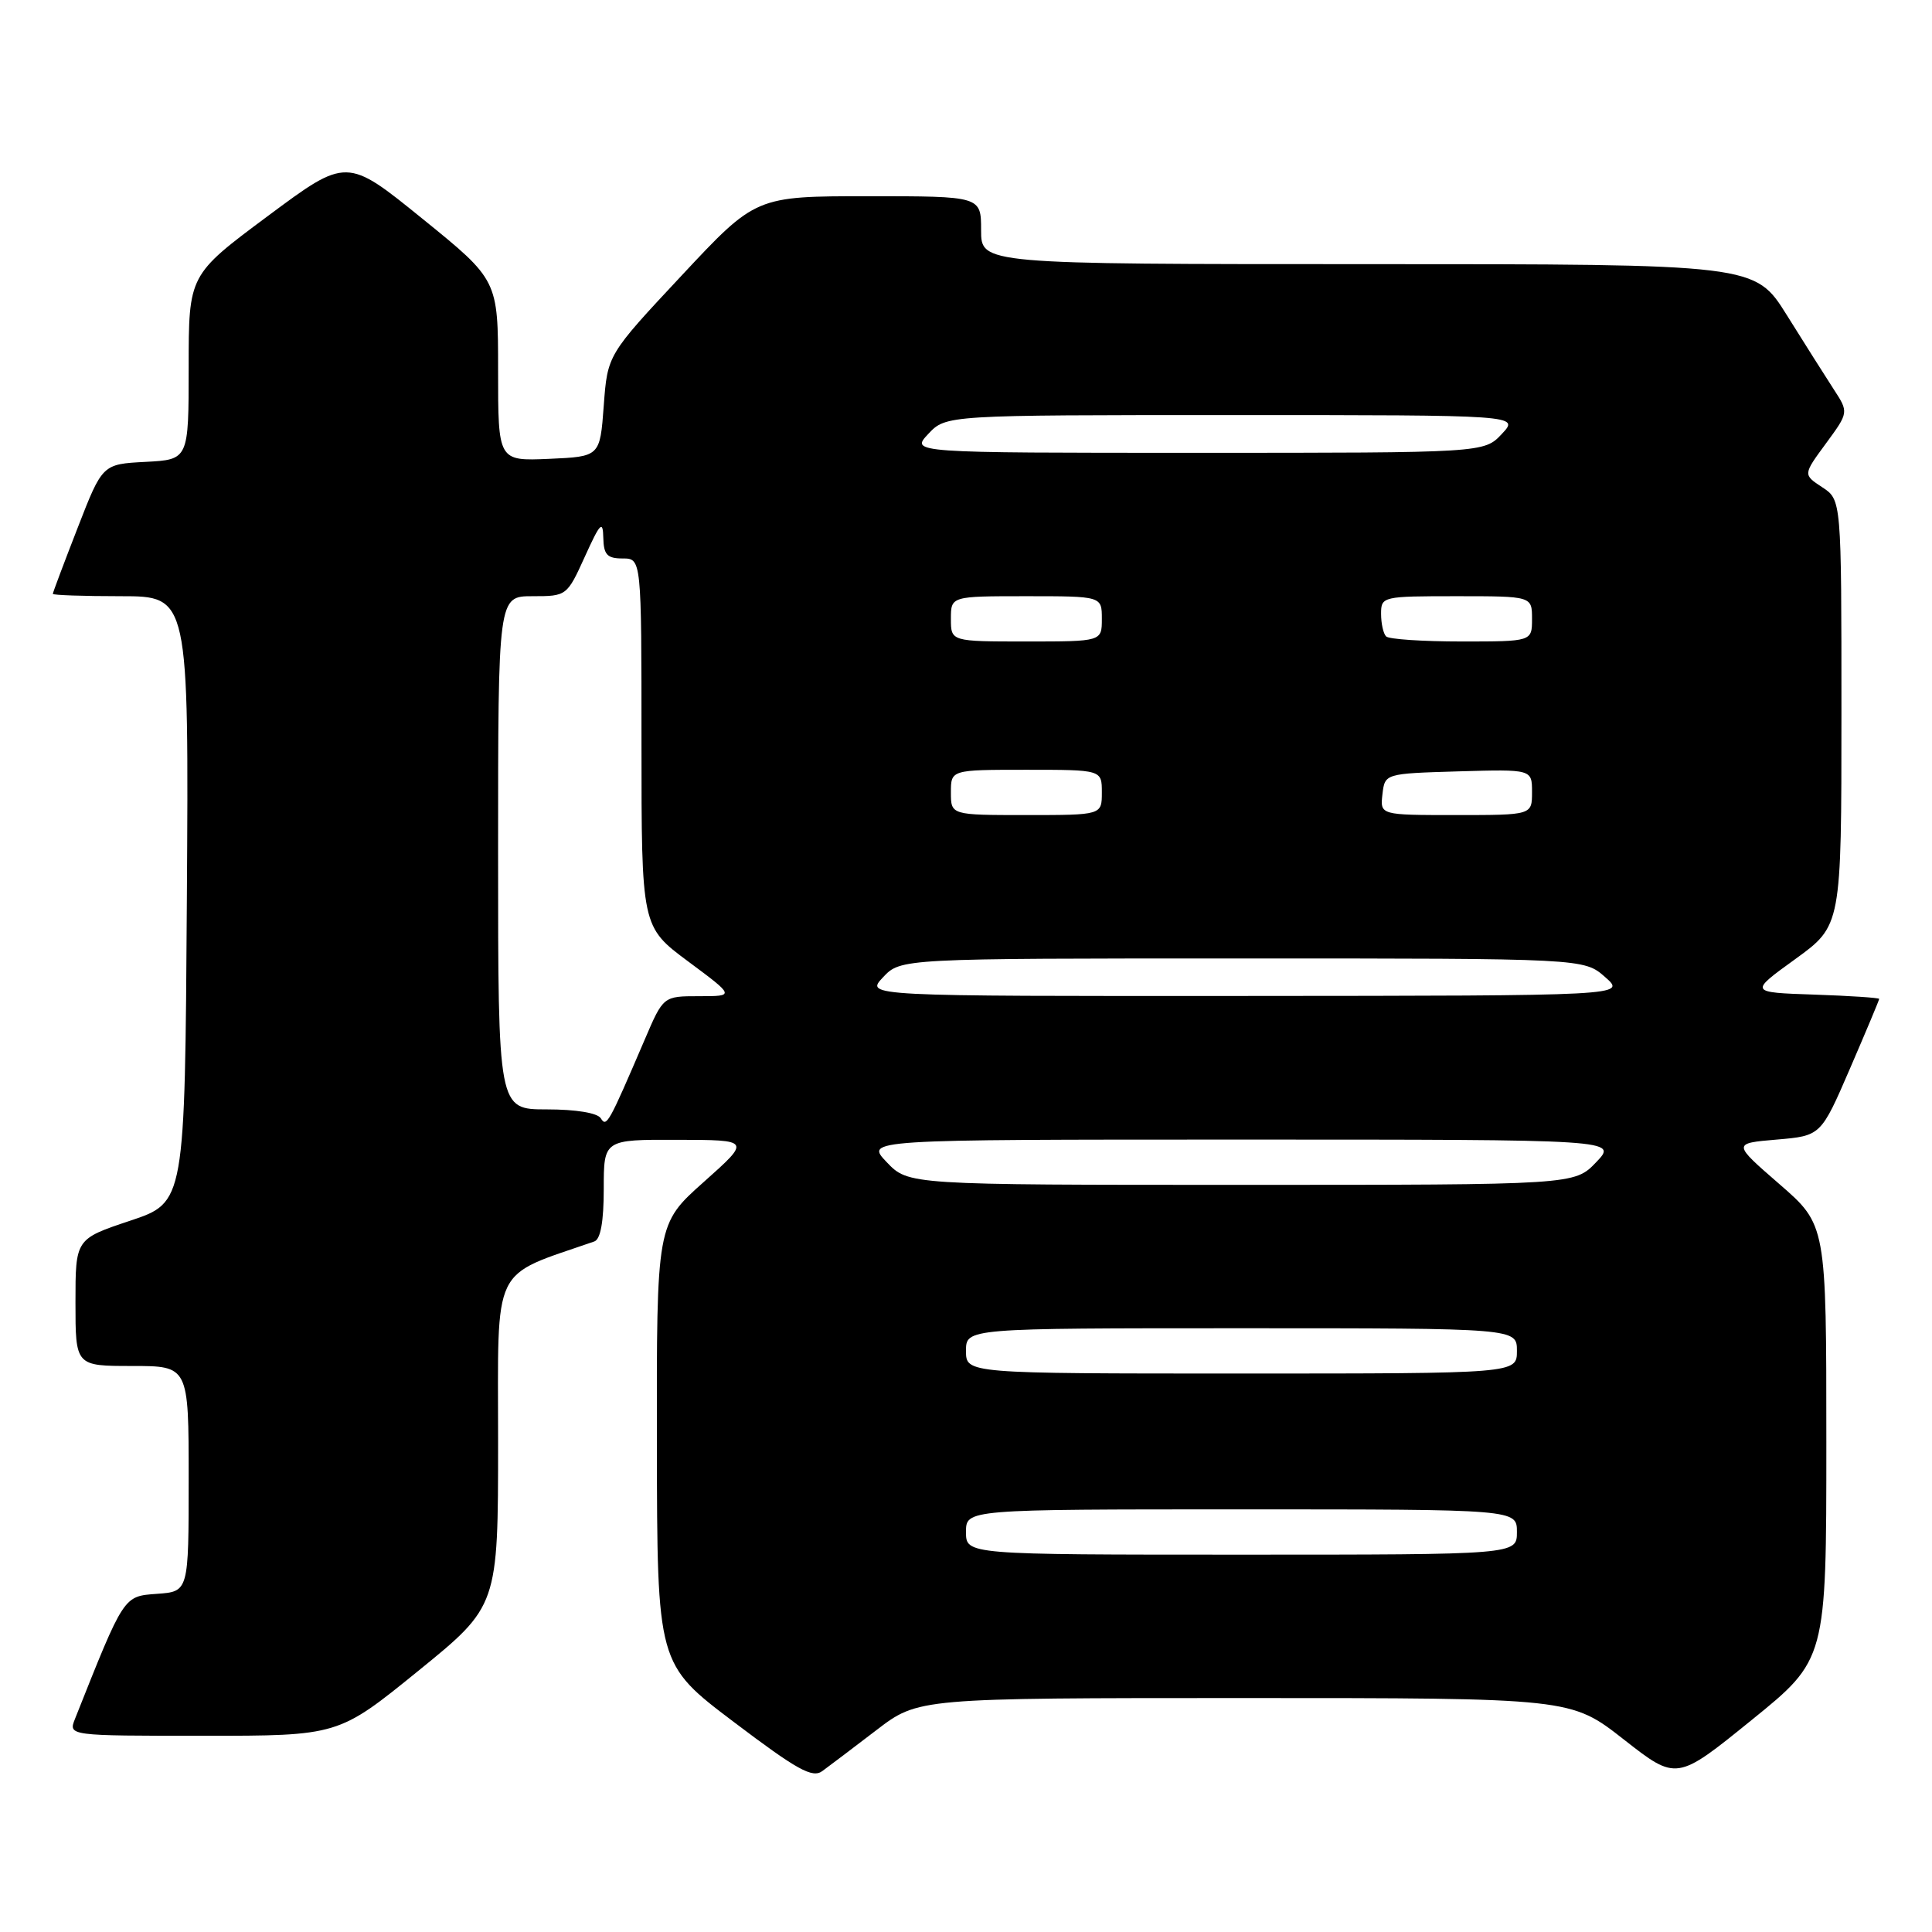 <?xml version="1.0" encoding="UTF-8" standalone="no"?>
<!DOCTYPE svg PUBLIC "-//W3C//DTD SVG 1.1//EN" "http://www.w3.org/Graphics/SVG/1.1/DTD/svg11.dtd" >
<svg xmlns="http://www.w3.org/2000/svg" xmlns:xlink="http://www.w3.org/1999/xlink" version="1.1" viewBox="0 0 256 256">
 <g >
 <path fill="currentColor"
d=" M 116.13 229.25 C 121.68 225.00 121.68 225.00 164.91 225.00 C 208.15 225.00 208.15 225.00 215.15 230.48 C 222.16 235.97 222.16 235.97 232.08 227.93 C 242.00 219.90 242.00 219.90 242.00 191.10 C 242.00 162.30 242.00 162.30 235.78 156.90 C 229.56 151.50 229.56 151.50 235.42 151.00 C 241.28 150.50 241.28 150.50 245.14 141.57 C 247.26 136.66 249.00 132.52 249.00 132.36 C 249.00 132.21 245.12 131.95 240.39 131.79 C 231.77 131.50 231.77 131.50 237.89 127.08 C 244.00 122.65 244.00 122.65 244.00 94.44 C 244.00 66.23 244.00 66.23 241.45 64.56 C 238.91 62.89 238.91 62.89 241.94 58.77 C 244.97 54.64 244.97 54.64 242.97 51.57 C 241.87 49.88 239.08 45.46 236.76 41.75 C 232.54 35.00 232.54 35.00 181.27 35.00 C 130.00 35.00 130.00 35.00 130.00 30.50 C 130.00 26.00 130.00 26.00 115.07 26.00 C 100.14 26.00 100.14 26.00 90.32 36.51 C 80.50 47.01 80.50 47.01 80.00 53.76 C 79.50 60.50 79.50 60.50 72.75 60.80 C 66.00 61.09 66.00 61.09 66.00 49.09 C 66.00 37.10 66.00 37.10 55.97 28.98 C 45.94 20.85 45.94 20.85 35.47 28.64 C 25.00 36.43 25.00 36.43 25.00 48.66 C 25.00 60.90 25.00 60.90 19.29 61.20 C 13.57 61.50 13.57 61.50 10.29 69.94 C 8.48 74.59 7.00 78.52 7.00 78.69 C 7.00 78.86 11.06 79.00 16.01 79.00 C 25.02 79.00 25.02 79.00 24.76 119.17 C 24.50 159.33 24.50 159.33 17.25 161.75 C 10.00 164.17 10.00 164.17 10.00 172.58 C 10.00 181.00 10.00 181.00 17.50 181.00 C 25.00 181.00 25.00 181.00 25.00 195.94 C 25.00 210.89 25.00 210.89 20.82 211.19 C 16.34 211.52 16.49 211.28 9.94 227.75 C 9.05 230.00 9.05 230.00 26.94 230.00 C 44.83 230.00 44.83 230.00 55.41 221.41 C 66.00 212.81 66.00 212.81 66.00 190.98 C 66.00 167.16 64.98 169.28 78.75 164.50 C 79.58 164.21 80.00 161.86 80.00 157.53 C 80.00 151.00 80.00 151.00 89.75 151.03 C 99.50 151.05 99.50 151.05 93.25 156.62 C 87.00 162.19 87.00 162.19 87.04 191.35 C 87.08 220.50 87.08 220.50 97.23 228.17 C 105.65 234.54 107.65 235.65 108.97 234.67 C 109.85 234.03 113.07 231.59 116.13 229.25 Z  M 128.00 203.00 C 128.00 200.00 128.00 200.00 164.50 200.00 C 201.00 200.00 201.00 200.00 201.00 203.00 C 201.00 206.00 201.00 206.00 164.50 206.00 C 128.00 206.00 128.00 206.00 128.00 203.00 Z  M 128.00 179.00 C 128.00 176.00 128.00 176.00 164.50 176.00 C 201.00 176.00 201.00 176.00 201.00 179.00 C 201.00 182.00 201.00 182.00 164.50 182.00 C 128.00 182.00 128.00 182.00 128.00 179.00 Z  M 117.50 154.00 C 114.63 151.00 114.63 151.00 164.50 151.00 C 214.37 151.00 214.37 151.00 211.50 154.00 C 208.63 157.00 208.63 157.00 164.50 157.00 C 120.37 157.00 120.37 157.00 117.50 154.00 Z  M 79.61 148.18 C 79.17 147.47 76.33 147.00 72.44 147.00 C 66.00 147.00 66.00 147.00 66.00 113.00 C 66.00 79.00 66.00 79.00 70.56 79.00 C 75.08 79.00 75.13 78.97 77.50 73.75 C 79.53 69.27 79.89 68.90 79.94 71.25 C 79.99 73.50 80.45 74.00 82.50 74.00 C 85.00 74.00 85.00 74.00 85.00 98.40 C 85.00 122.80 85.00 122.80 91.19 127.40 C 97.38 132.00 97.38 132.00 92.63 132.00 C 87.89 132.00 87.89 132.00 85.43 137.75 C 80.64 148.92 80.37 149.41 79.61 148.18 Z  M 117.00 129.50 C 119.35 127.00 119.35 127.00 164.62 127.00 C 209.89 127.00 209.89 127.00 212.69 129.47 C 215.50 131.94 215.50 131.94 165.08 131.97 C 114.65 132.00 114.65 132.00 117.00 129.50 Z  M 126.00 105.00 C 126.00 102.00 126.00 102.00 136.00 102.00 C 146.00 102.00 146.00 102.00 146.00 105.00 C 146.00 108.00 146.00 108.00 136.00 108.00 C 126.00 108.00 126.00 108.00 126.00 105.00 Z  M 183.18 105.25 C 183.50 102.50 183.50 102.50 193.25 102.21 C 203.00 101.93 203.00 101.93 203.00 104.96 C 203.00 108.00 203.00 108.00 192.93 108.00 C 182.87 108.00 182.87 108.00 183.18 105.25 Z  M 126.00 82.00 C 126.00 79.00 126.00 79.00 136.00 79.00 C 146.00 79.00 146.00 79.00 146.00 82.00 C 146.00 85.00 146.00 85.00 136.00 85.00 C 126.00 85.00 126.00 85.00 126.00 82.00 Z  M 183.67 84.33 C 183.30 83.97 183.00 82.62 183.00 81.33 C 183.00 79.04 183.19 79.00 193.00 79.00 C 203.00 79.00 203.00 79.00 203.00 82.00 C 203.00 85.00 203.00 85.00 193.67 85.00 C 188.53 85.00 184.03 84.70 183.67 84.33 Z  M 123.00 57.50 C 125.35 55.00 125.35 55.00 163.35 55.00 C 201.35 55.00 201.35 55.00 199.00 57.50 C 196.65 60.00 196.65 60.00 158.65 60.00 C 120.65 60.00 120.65 60.00 123.00 57.50 Z "/>
</g>
</svg>